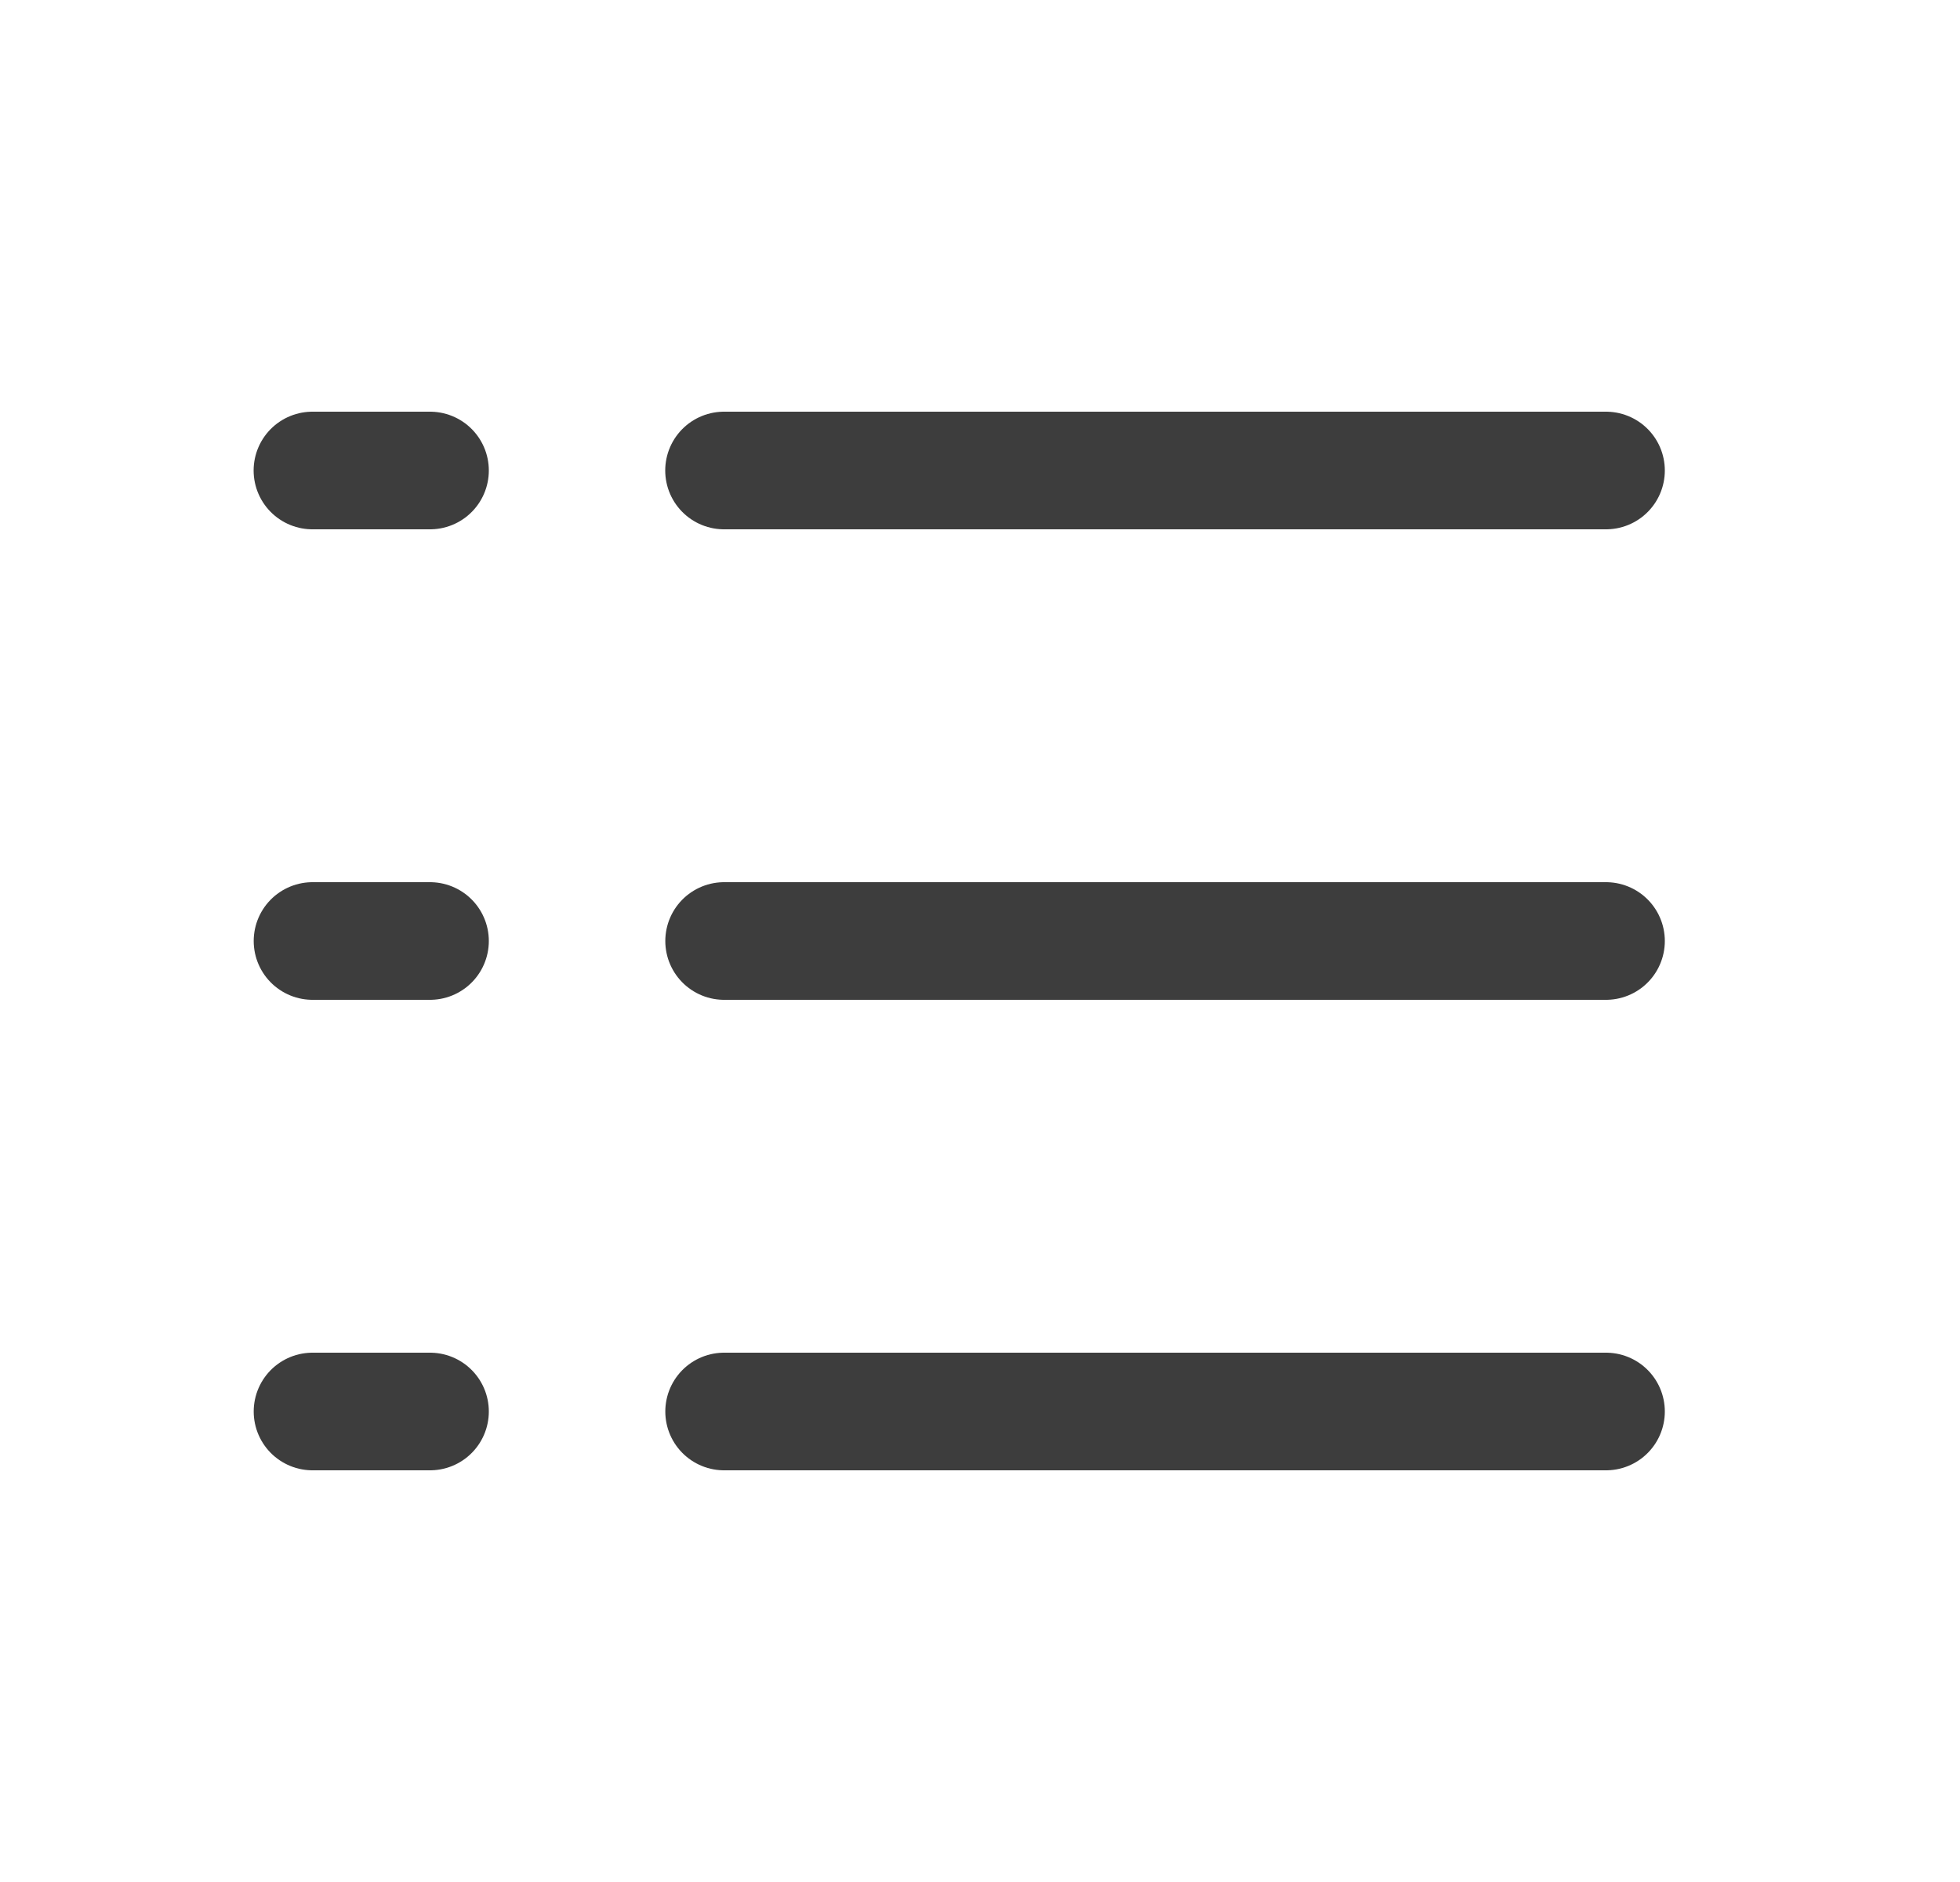 <svg width="25" height="24" viewBox="0 0 25 24" fill="none" xmlns="http://www.w3.org/2000/svg">
<path d="M9.235 6H20.485M9.236 12H20.485M9.236 18H20.485M3.985 6H5.485M3.986 12H5.485M3.986 18H5.485" stroke="#3D3D3D" stroke-width="1.5" stroke-linecap="round" stroke-linejoin="round"/>
</svg>

